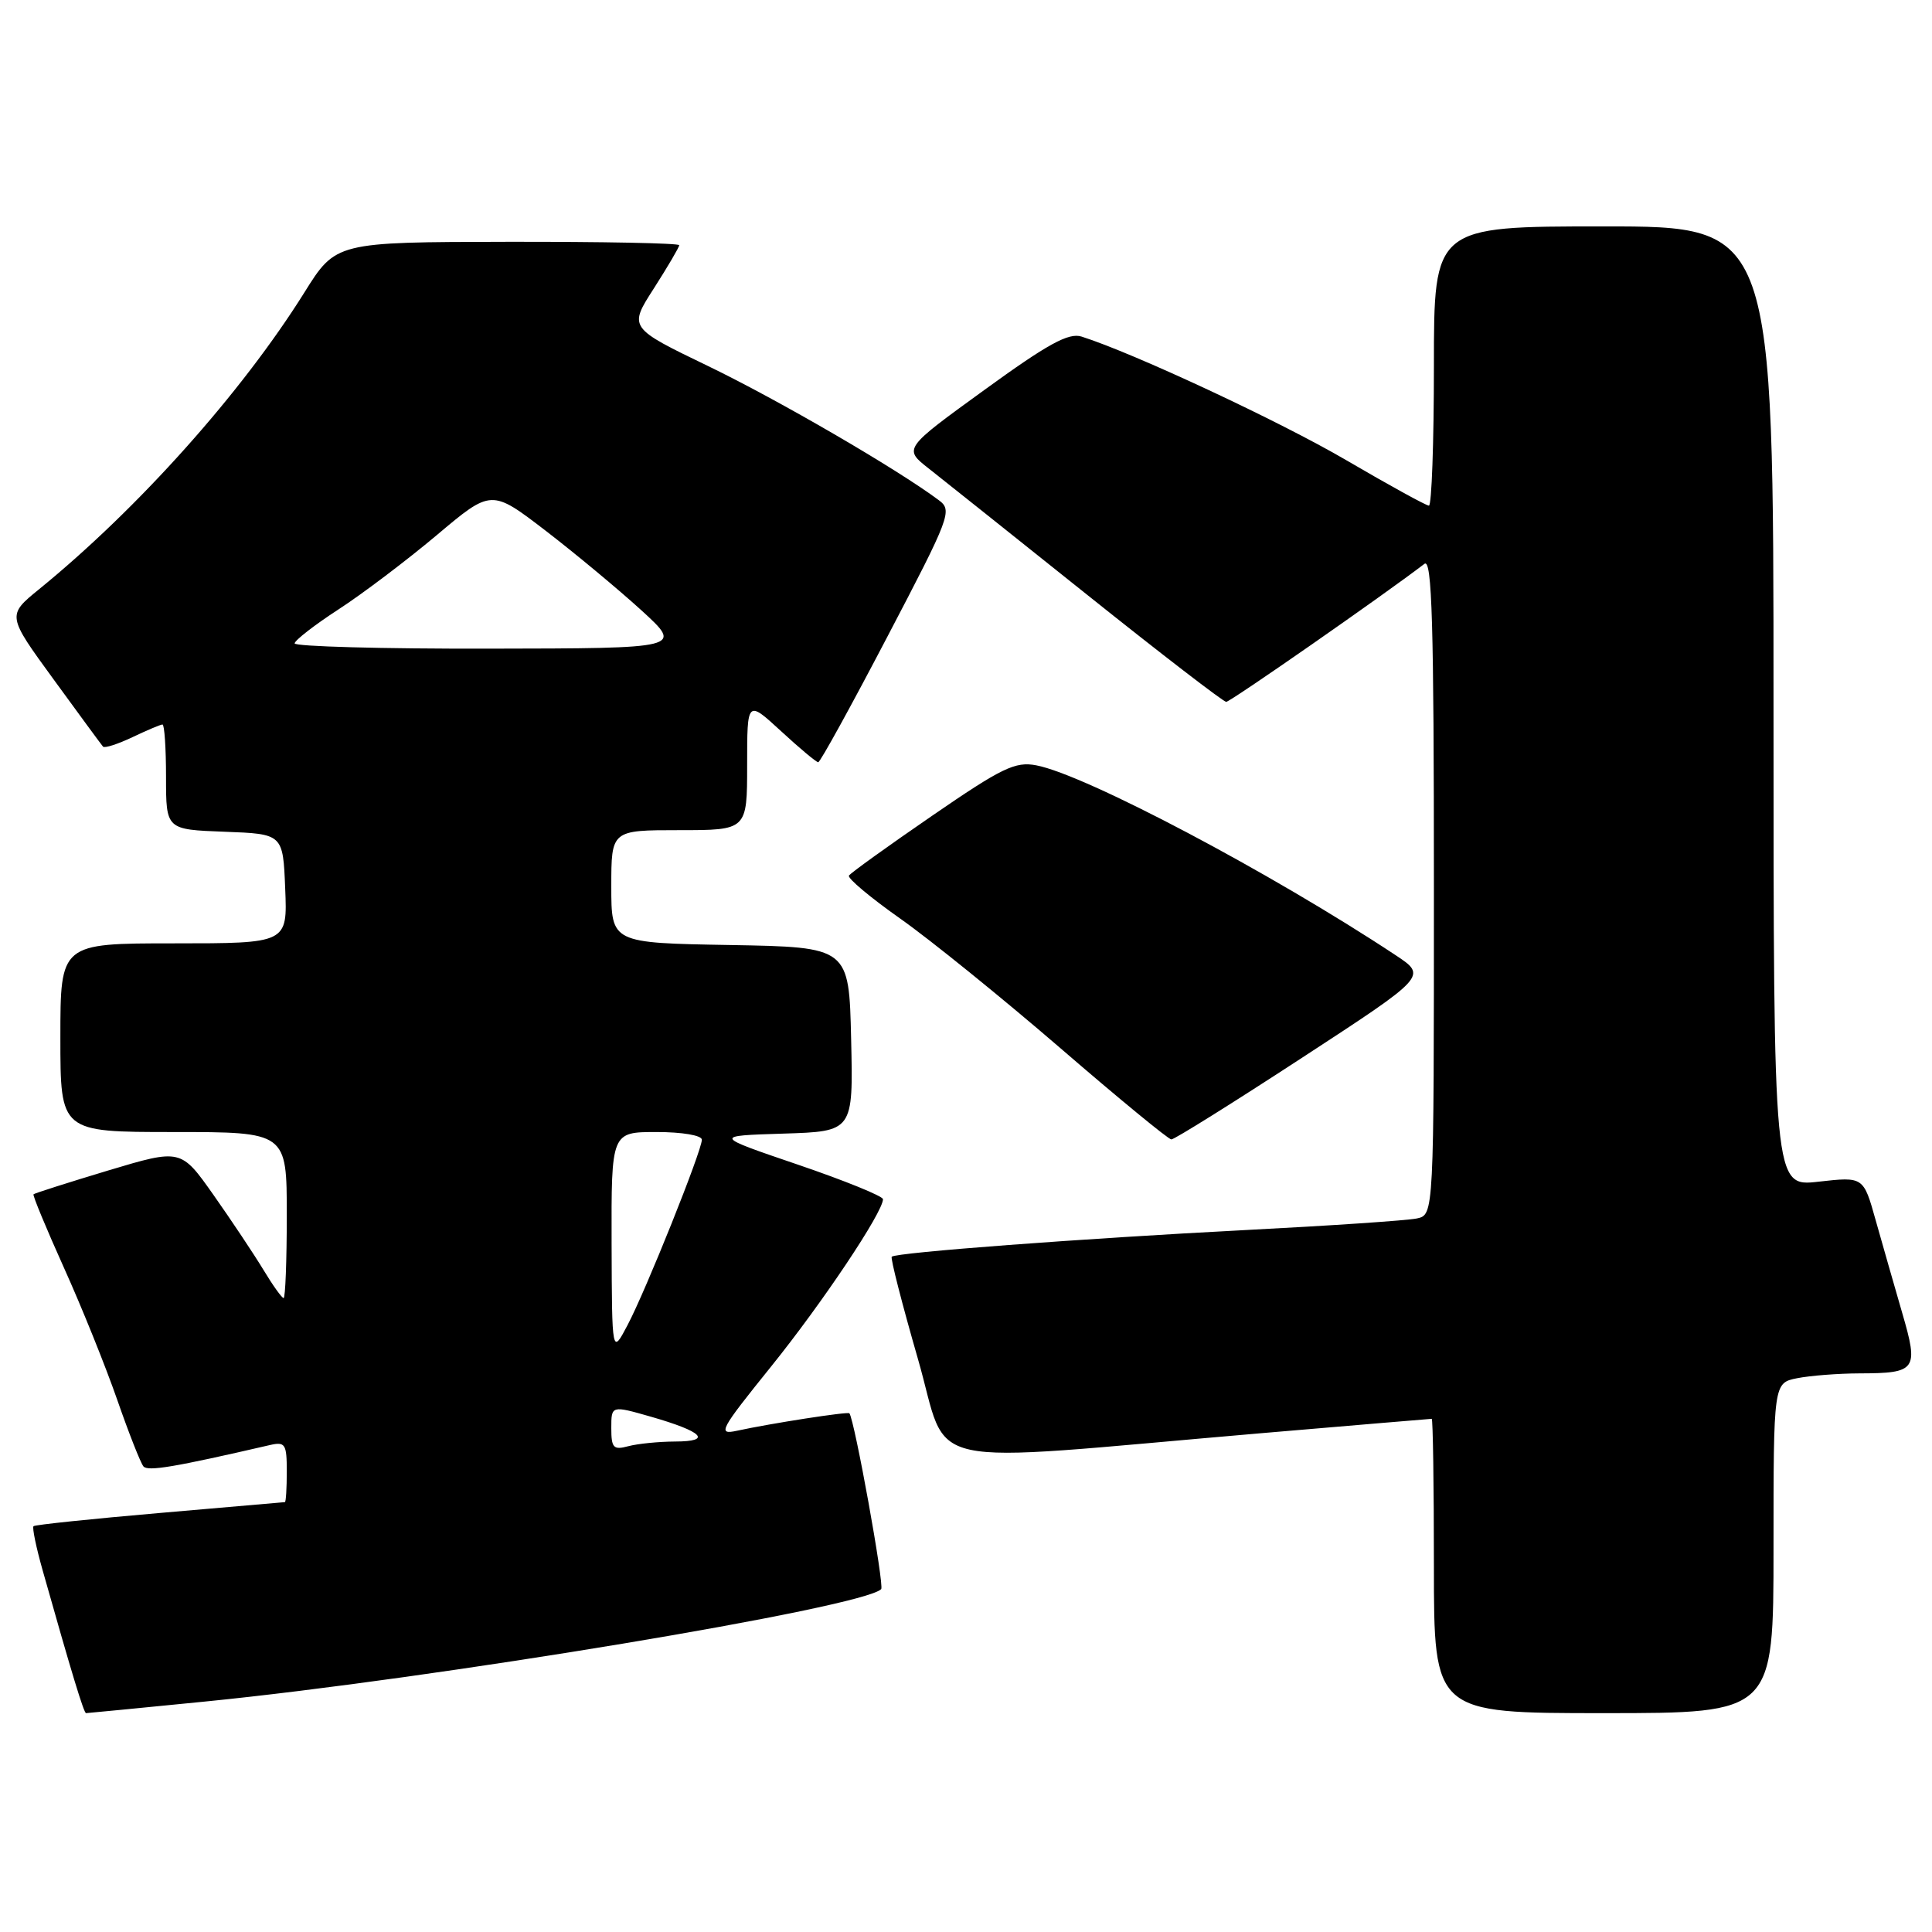 <?xml version="1.0" encoding="UTF-8" standalone="no"?>
<!DOCTYPE svg PUBLIC "-//W3C//DTD SVG 1.1//EN" "http://www.w3.org/Graphics/SVG/1.1/DTD/svg11.dtd" >
<svg xmlns="http://www.w3.org/2000/svg" xmlns:xlink="http://www.w3.org/1999/xlink" version="1.1" viewBox="0 0 256 256">
 <g >
 <path fill="currentColor"
d=" M 27.11 225.47 C 57.69 222.43 114.31 213.02 116.76 210.57 C 117.21 210.13 113.24 188.18 112.55 187.27 C 112.36 187.02 102.16 188.60 97.66 189.58 C 95.03 190.15 95.36 189.53 102.16 181.09 C 108.95 172.67 117.00 160.63 117.00 158.90 C 117.00 158.50 111.94 156.44 105.75 154.33 C 94.50 150.50 94.50 150.50 103.78 150.21 C 113.06 149.92 113.06 149.92 112.78 137.71 C 112.50 125.50 112.50 125.50 96.75 125.22 C 81.00 124.95 81.00 124.95 81.00 117.47 C 81.00 110.00 81.00 110.00 90.00 110.00 C 99.00 110.00 99.00 110.00 99.00 101.37 C 99.00 92.75 99.00 92.75 103.48 96.87 C 105.94 99.14 108.16 101.00 108.42 101.00 C 108.68 101.00 112.80 93.51 117.59 84.35 C 125.93 68.42 126.22 67.63 124.40 66.28 C 118.81 62.11 103.20 53.04 93.90 48.54 C 83.29 43.42 83.29 43.42 86.65 38.20 C 88.49 35.32 90.00 32.75 90.00 32.49 C 90.00 32.22 79.76 32.02 67.25 32.04 C 44.50 32.08 44.50 32.08 40.31 38.79 C 32.01 52.05 18.35 67.34 5.21 78.05 C 0.92 81.54 0.92 81.54 7.10 90.02 C 10.49 94.68 13.44 98.69 13.65 98.93 C 13.85 99.17 15.61 98.60 17.55 97.68 C 19.48 96.76 21.28 96.00 21.53 96.00 C 21.79 96.00 22.00 99.13 22.00 102.96 C 22.00 109.92 22.00 109.92 29.75 110.21 C 37.50 110.50 37.50 110.50 37.79 117.75 C 38.09 125.00 38.09 125.00 23.04 125.00 C 8.00 125.00 8.00 125.00 8.00 137.50 C 8.00 150.00 8.00 150.00 23.00 150.00 C 38.00 150.00 38.00 150.00 38.00 161.00 C 38.00 167.05 37.81 172.00 37.58 172.00 C 37.35 172.00 36.14 170.31 34.90 168.25 C 33.65 166.19 30.68 161.73 28.30 158.35 C 23.97 152.21 23.97 152.21 14.32 155.10 C 9.01 156.70 4.56 158.12 4.44 158.25 C 4.31 158.39 6.13 162.78 8.48 168.00 C 10.84 173.22 14.01 181.10 15.54 185.50 C 17.07 189.90 18.63 193.86 19.01 194.31 C 19.61 194.99 23.08 194.41 35.75 191.48 C 37.80 191.01 38.00 191.33 38.00 194.98 C 38.00 197.19 37.89 199.02 37.75 199.04 C 37.61 199.06 30.14 199.71 21.14 200.48 C 12.14 201.26 4.62 202.04 4.44 202.23 C 4.25 202.42 4.79 205.03 5.64 208.04 C 9.50 221.71 11.11 227.00 11.40 227.00 C 11.58 227.00 18.65 226.31 27.11 225.47 Z  M 235.00 205.12 C 235.00 183.25 235.00 183.25 238.13 182.62 C 239.84 182.28 243.56 181.99 246.38 181.98 C 253.95 181.96 254.26 181.54 252.05 173.96 C 251.02 170.41 249.44 164.89 248.54 161.70 C 246.92 155.91 246.92 155.91 240.96 156.58 C 235.00 157.26 235.00 157.26 235.00 93.63 C 235.00 30.00 235.00 30.00 212.50 30.00 C 190.00 30.00 190.00 30.00 190.00 48.50 C 190.00 58.67 189.70 67.00 189.34 67.00 C 188.98 67.00 184.05 64.29 178.39 60.98 C 169.53 55.80 150.25 46.80 143.32 44.60 C 141.60 44.05 138.85 45.56 130.42 51.68 C 119.70 59.45 119.70 59.45 123.10 62.11 C 124.97 63.58 134.44 71.13 144.15 78.89 C 153.86 86.65 162.11 93.00 162.48 93.00 C 163.02 93.00 183.25 78.92 188.75 74.71 C 189.75 73.95 190.00 82.63 190.00 117.36 C 190.00 160.96 190.00 160.96 187.75 161.45 C 186.51 161.72 176.28 162.41 165.00 162.99 C 143.38 164.11 118.74 165.96 118.16 166.52 C 117.97 166.70 119.53 172.78 121.62 180.03 C 125.96 195.05 120.66 193.89 166.96 189.92 C 179.31 188.87 189.55 188.00 189.71 188.00 C 189.87 188.00 190.00 196.78 190.00 207.50 C 190.00 227.00 190.00 227.00 212.50 227.00 C 235.00 227.00 235.00 227.00 235.00 205.12 Z  M 172.51 140.17 C 189.11 129.34 189.11 129.34 184.93 126.57 C 168.43 115.65 143.83 102.65 137.31 101.41 C 134.52 100.88 132.78 101.72 123.50 108.10 C 117.66 112.11 112.70 115.68 112.49 116.02 C 112.27 116.37 115.34 118.94 119.30 121.73 C 123.26 124.52 132.80 132.24 140.50 138.88 C 148.20 145.53 154.82 150.97 155.21 150.98 C 155.60 150.99 163.38 146.13 172.51 140.17 Z  M 81.00 189.23 C 81.00 186.22 81.00 186.22 86.25 187.72 C 93.17 189.71 94.43 191.00 89.45 191.01 C 87.28 191.02 84.49 191.30 83.25 191.63 C 81.28 192.16 81.00 191.86 81.00 189.23 Z  M 81.04 164.75 C 81.00 150.00 81.00 150.00 87.00 150.00 C 90.39 150.00 93.00 150.44 93.00 151.02 C 93.00 152.47 85.59 170.97 83.15 175.59 C 81.09 179.50 81.09 179.50 81.04 164.75 Z  M 39.04 85.25 C 39.07 84.84 41.68 82.81 44.85 80.75 C 48.03 78.69 53.88 74.26 57.87 70.91 C 65.11 64.81 65.11 64.81 72.31 70.33 C 76.26 73.37 81.97 78.12 85.00 80.88 C 90.50 85.91 90.50 85.91 64.75 85.95 C 50.59 85.98 39.02 85.66 39.04 85.25 Z "/>
</g>
</svg>